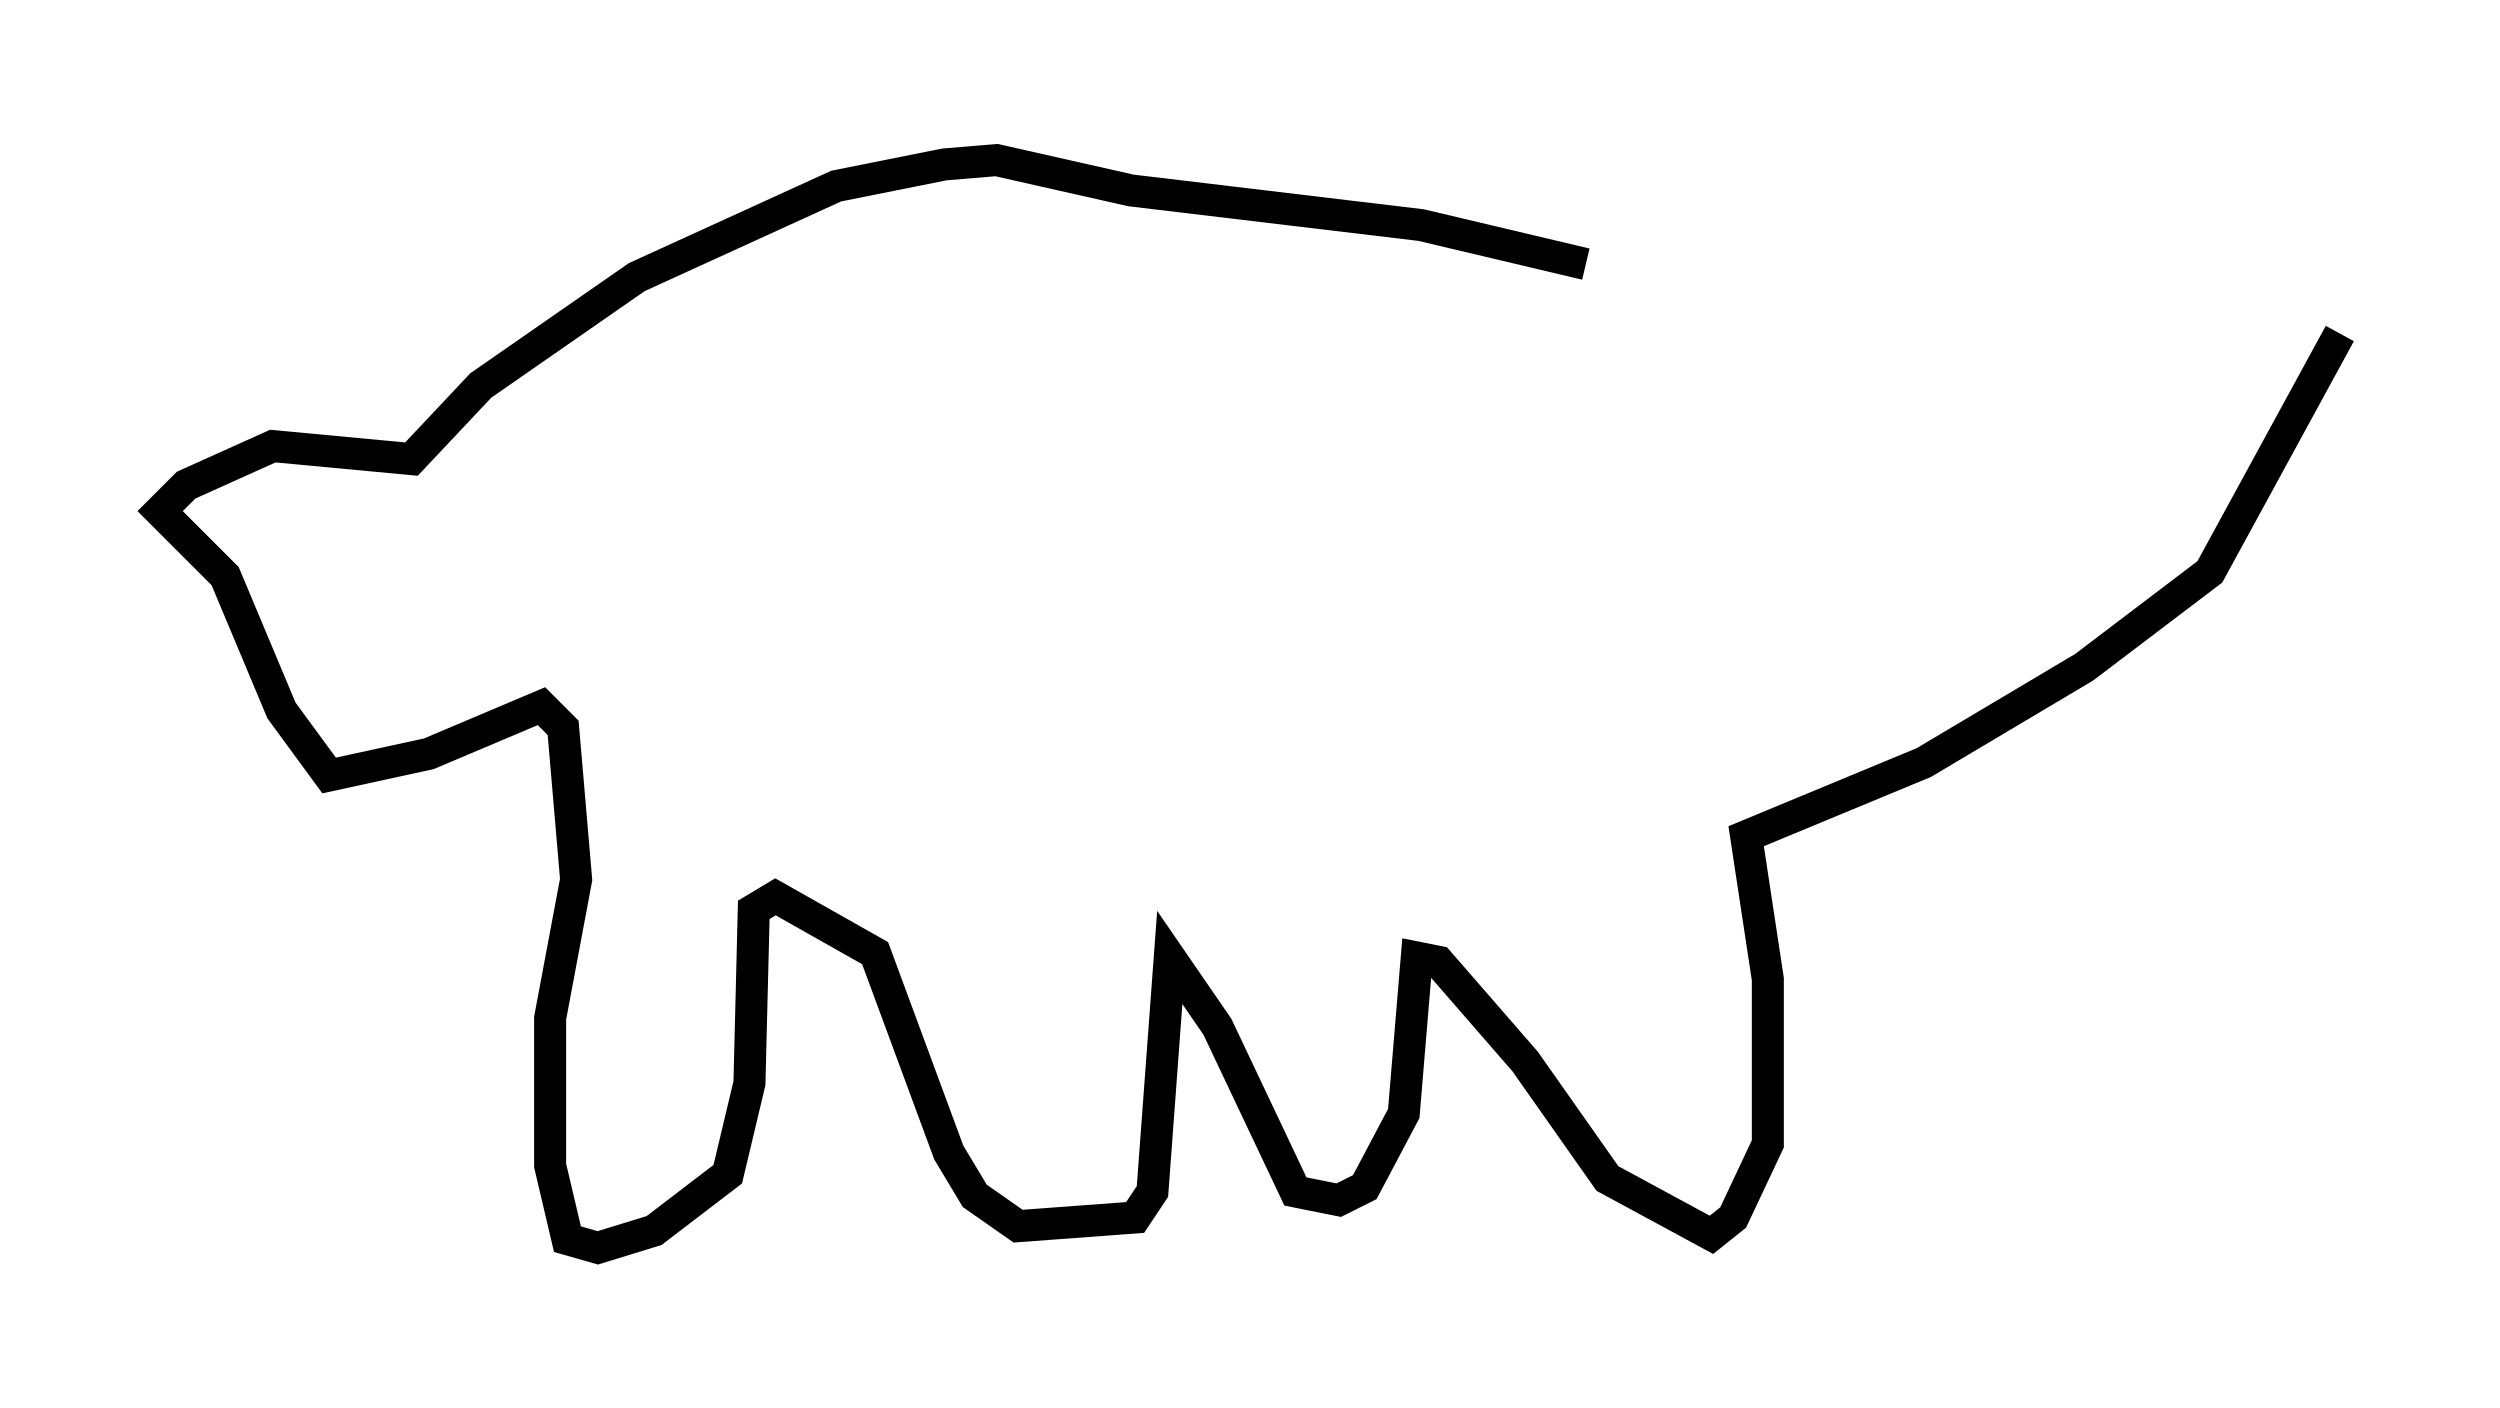 <?xml version="1.0" encoding="utf-8" ?>
<svg baseProfile="full" height="43.964" version="1.1" width="78.064" xmlns="http://www.w3.org/2000/svg" xmlns:ev="http://www.w3.org/2001/xml-events" xmlns:xlink="http://www.w3.org/1999/xlink"><defs /><rect fill="white" height="43.964" width="78.064" x="0" y="0" /><path d="M51.143, 12.848 m0.0, 0.0 m-1.624, -4.601 l-5.142, -1.218 -9.066, -1.083 l-4.195, -0.947 -1.624, 0.135 l-3.383, 0.677 -6.225, 2.842 l-4.871, 3.383 -2.165, 2.3 l-4.33, -0.406 -2.706, 1.218 l-0.812, 0.812 2.03, 2.03 l1.759, 4.195 1.488, 2.03 l3.112, -0.677 3.518, -1.488 l0.677, 0.677 0.406, 4.736 l-0.812, 4.33 0.0, 4.601 l0.541, 2.3 0.947, 0.271 l1.759, -0.541 2.3, -1.759 l0.677, -2.842 0.135, -5.413 l0.677, -0.406 3.112, 1.759 l2.3, 6.225 0.812, 1.353 l1.353, 0.947 3.654, -0.271 l0.541, -0.812 0.541, -7.307 l1.488, 2.165 2.436, 5.142 l1.353, 0.271 0.812, -0.406 l1.218, -2.3 0.406, -4.871 l0.677, 0.135 2.706, 3.112 l2.571, 3.654 3.248, 1.759 l0.677, -0.541 1.083, -2.3 l0.0, -5.142 -0.677, -4.465 l5.548, -2.3 5.007, -2.977 l3.924, -2.977 4.059, -7.442 " fill="none" stroke="black" stroke-width="1" /></svg>